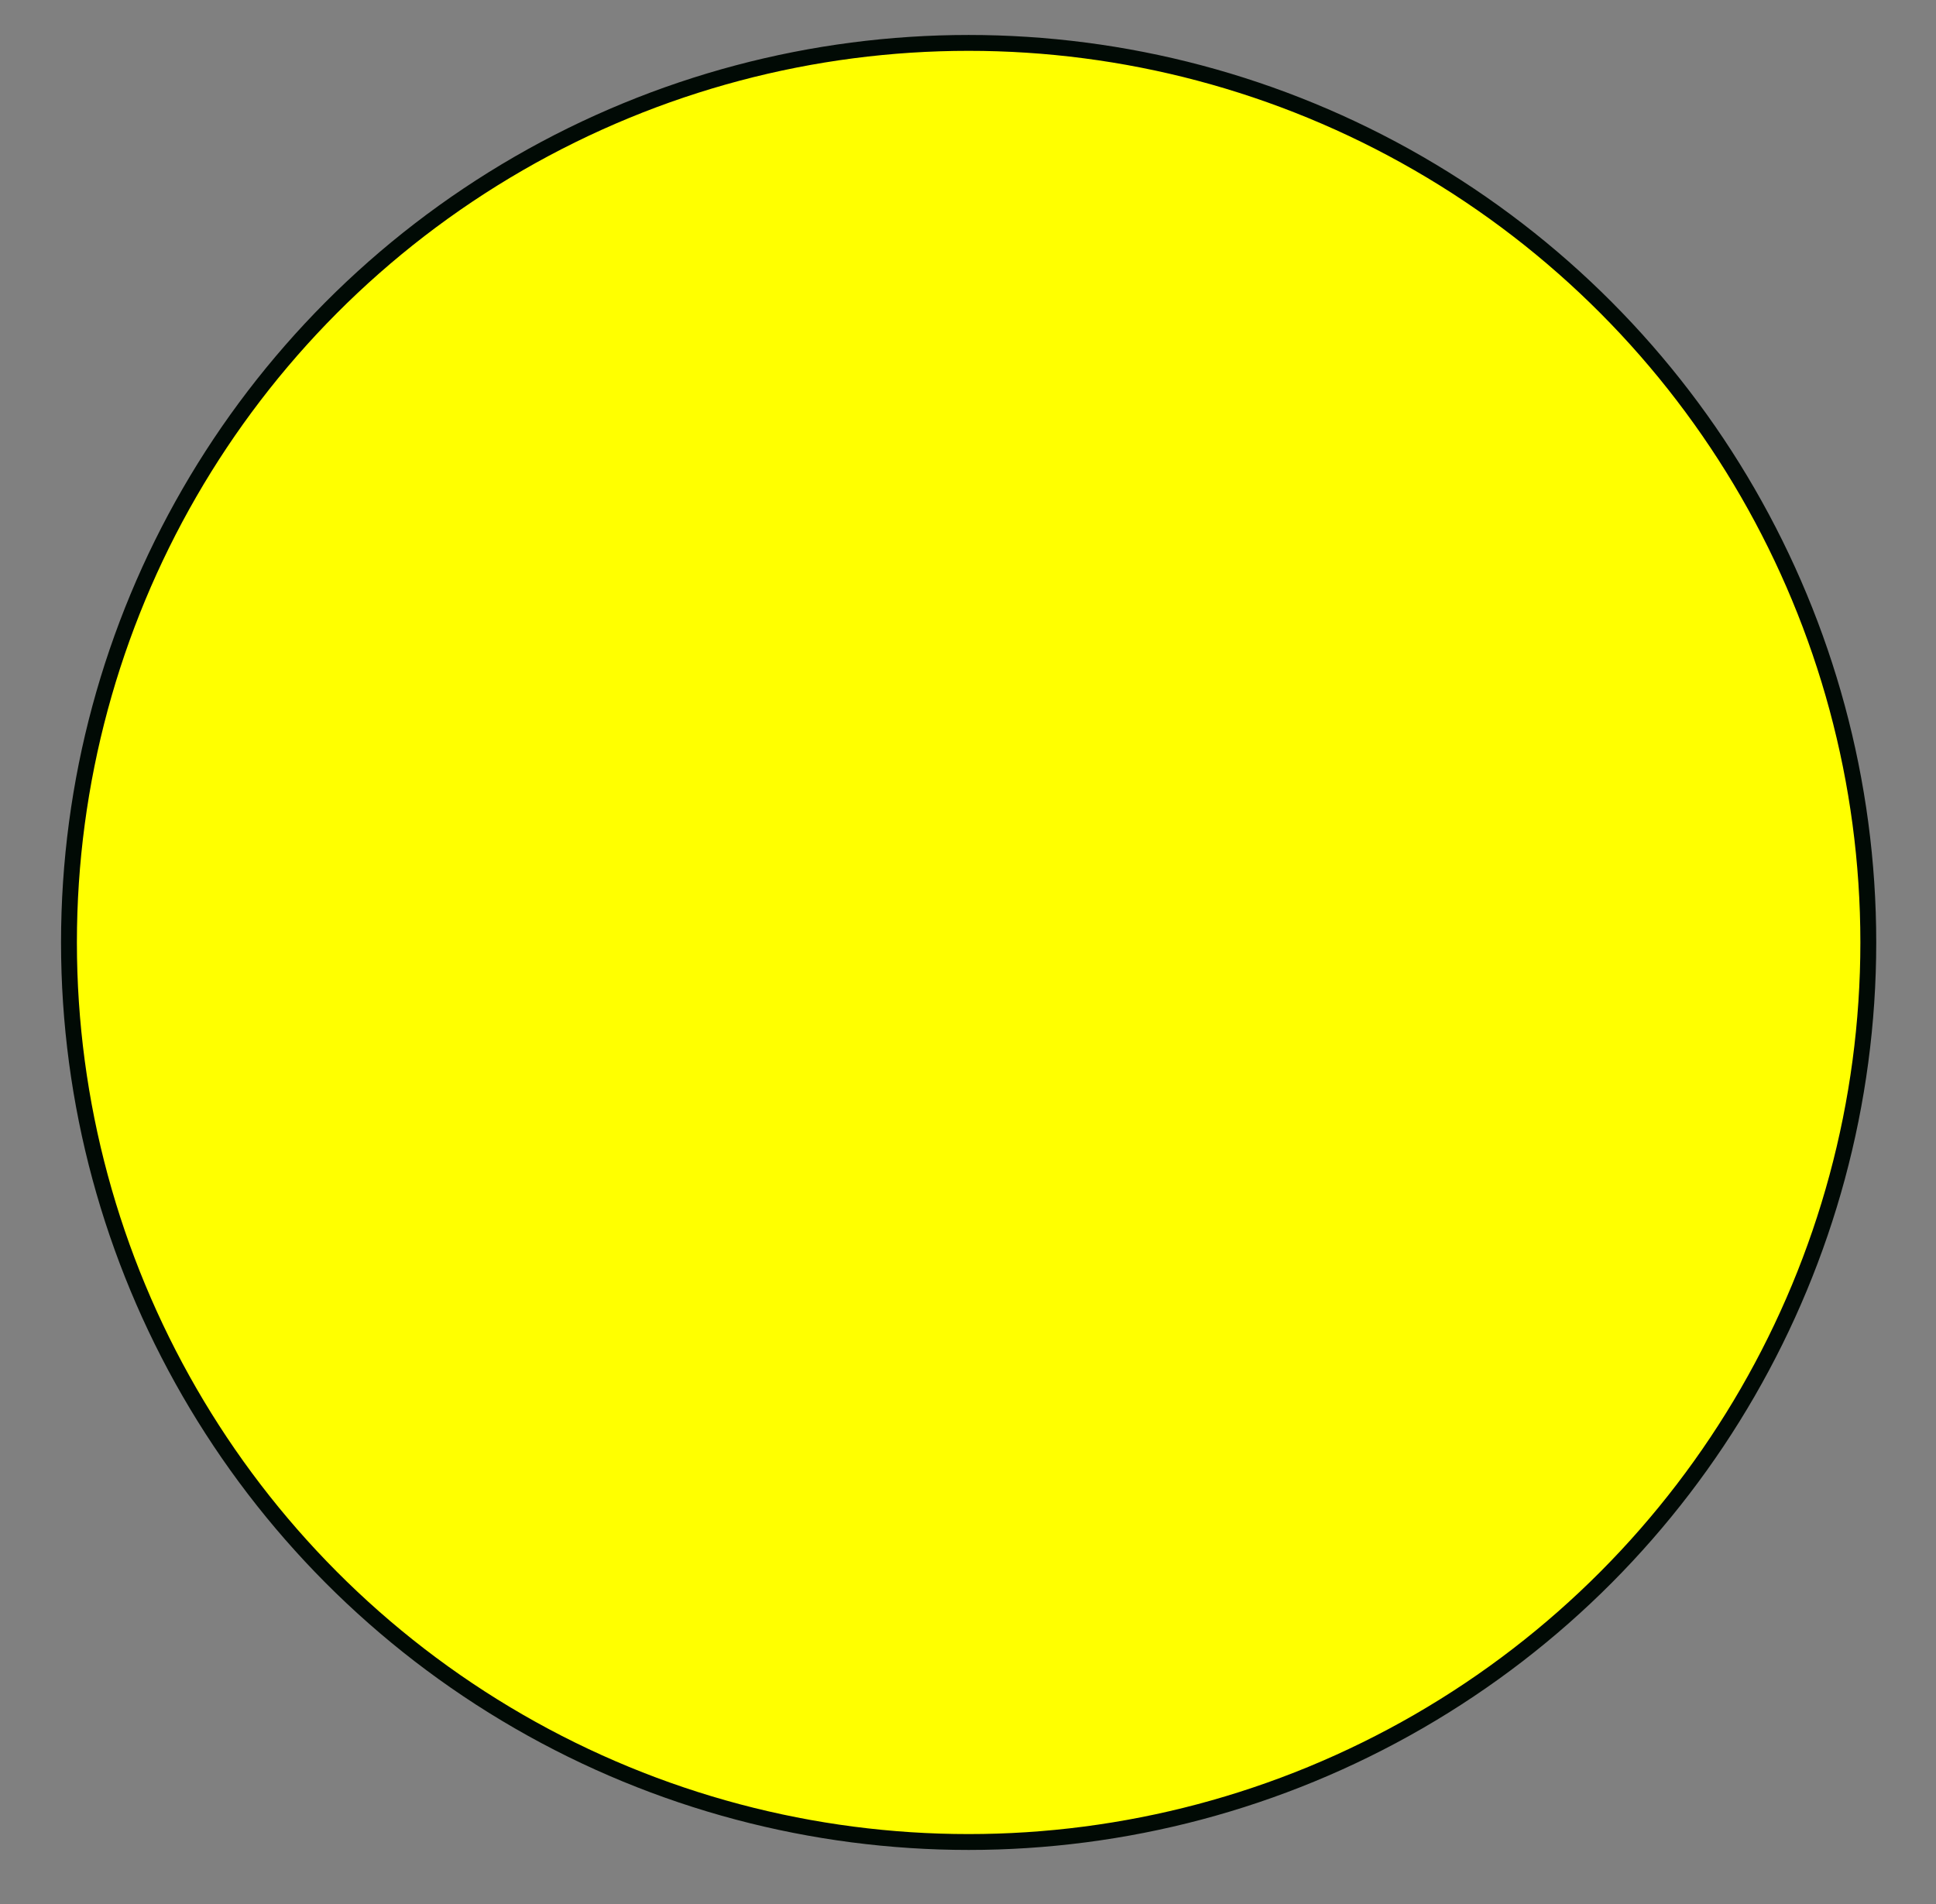 <?xml version="1.0"?>
<!DOCTYPE svg PUBLIC "-//W3C//DTD SVG 1.1//EN" "http://www.w3.org/Graphics/SVG/1.1/DTD/svg11.dtd">
<svg xmlns="http://www.w3.org/2000/svg" xmlns:xl="http://www.w3.org/1999/xlink" version="1.1" viewBox="322 512 61 60" width="61pt" height="5pc"><rect x="322" y="512" width="61" height="60" fill="#808080" stroke="none"/><defs></defs><g stroke="none" stroke-opacity="1" stroke-dasharray="none" fill="none" fill-opacity="1"><title>Canvas 1</title><g><title>Layer 1</title><circle cx="352.52" cy="541.699" r="28.347" fill="yellow"/><circle cx="352.52" cy="541.699" r="28.347" stroke="#010a05" stroke-linecap="butt" stroke-linejoin="miter" stroke-width=".5"/></g></g></svg>
